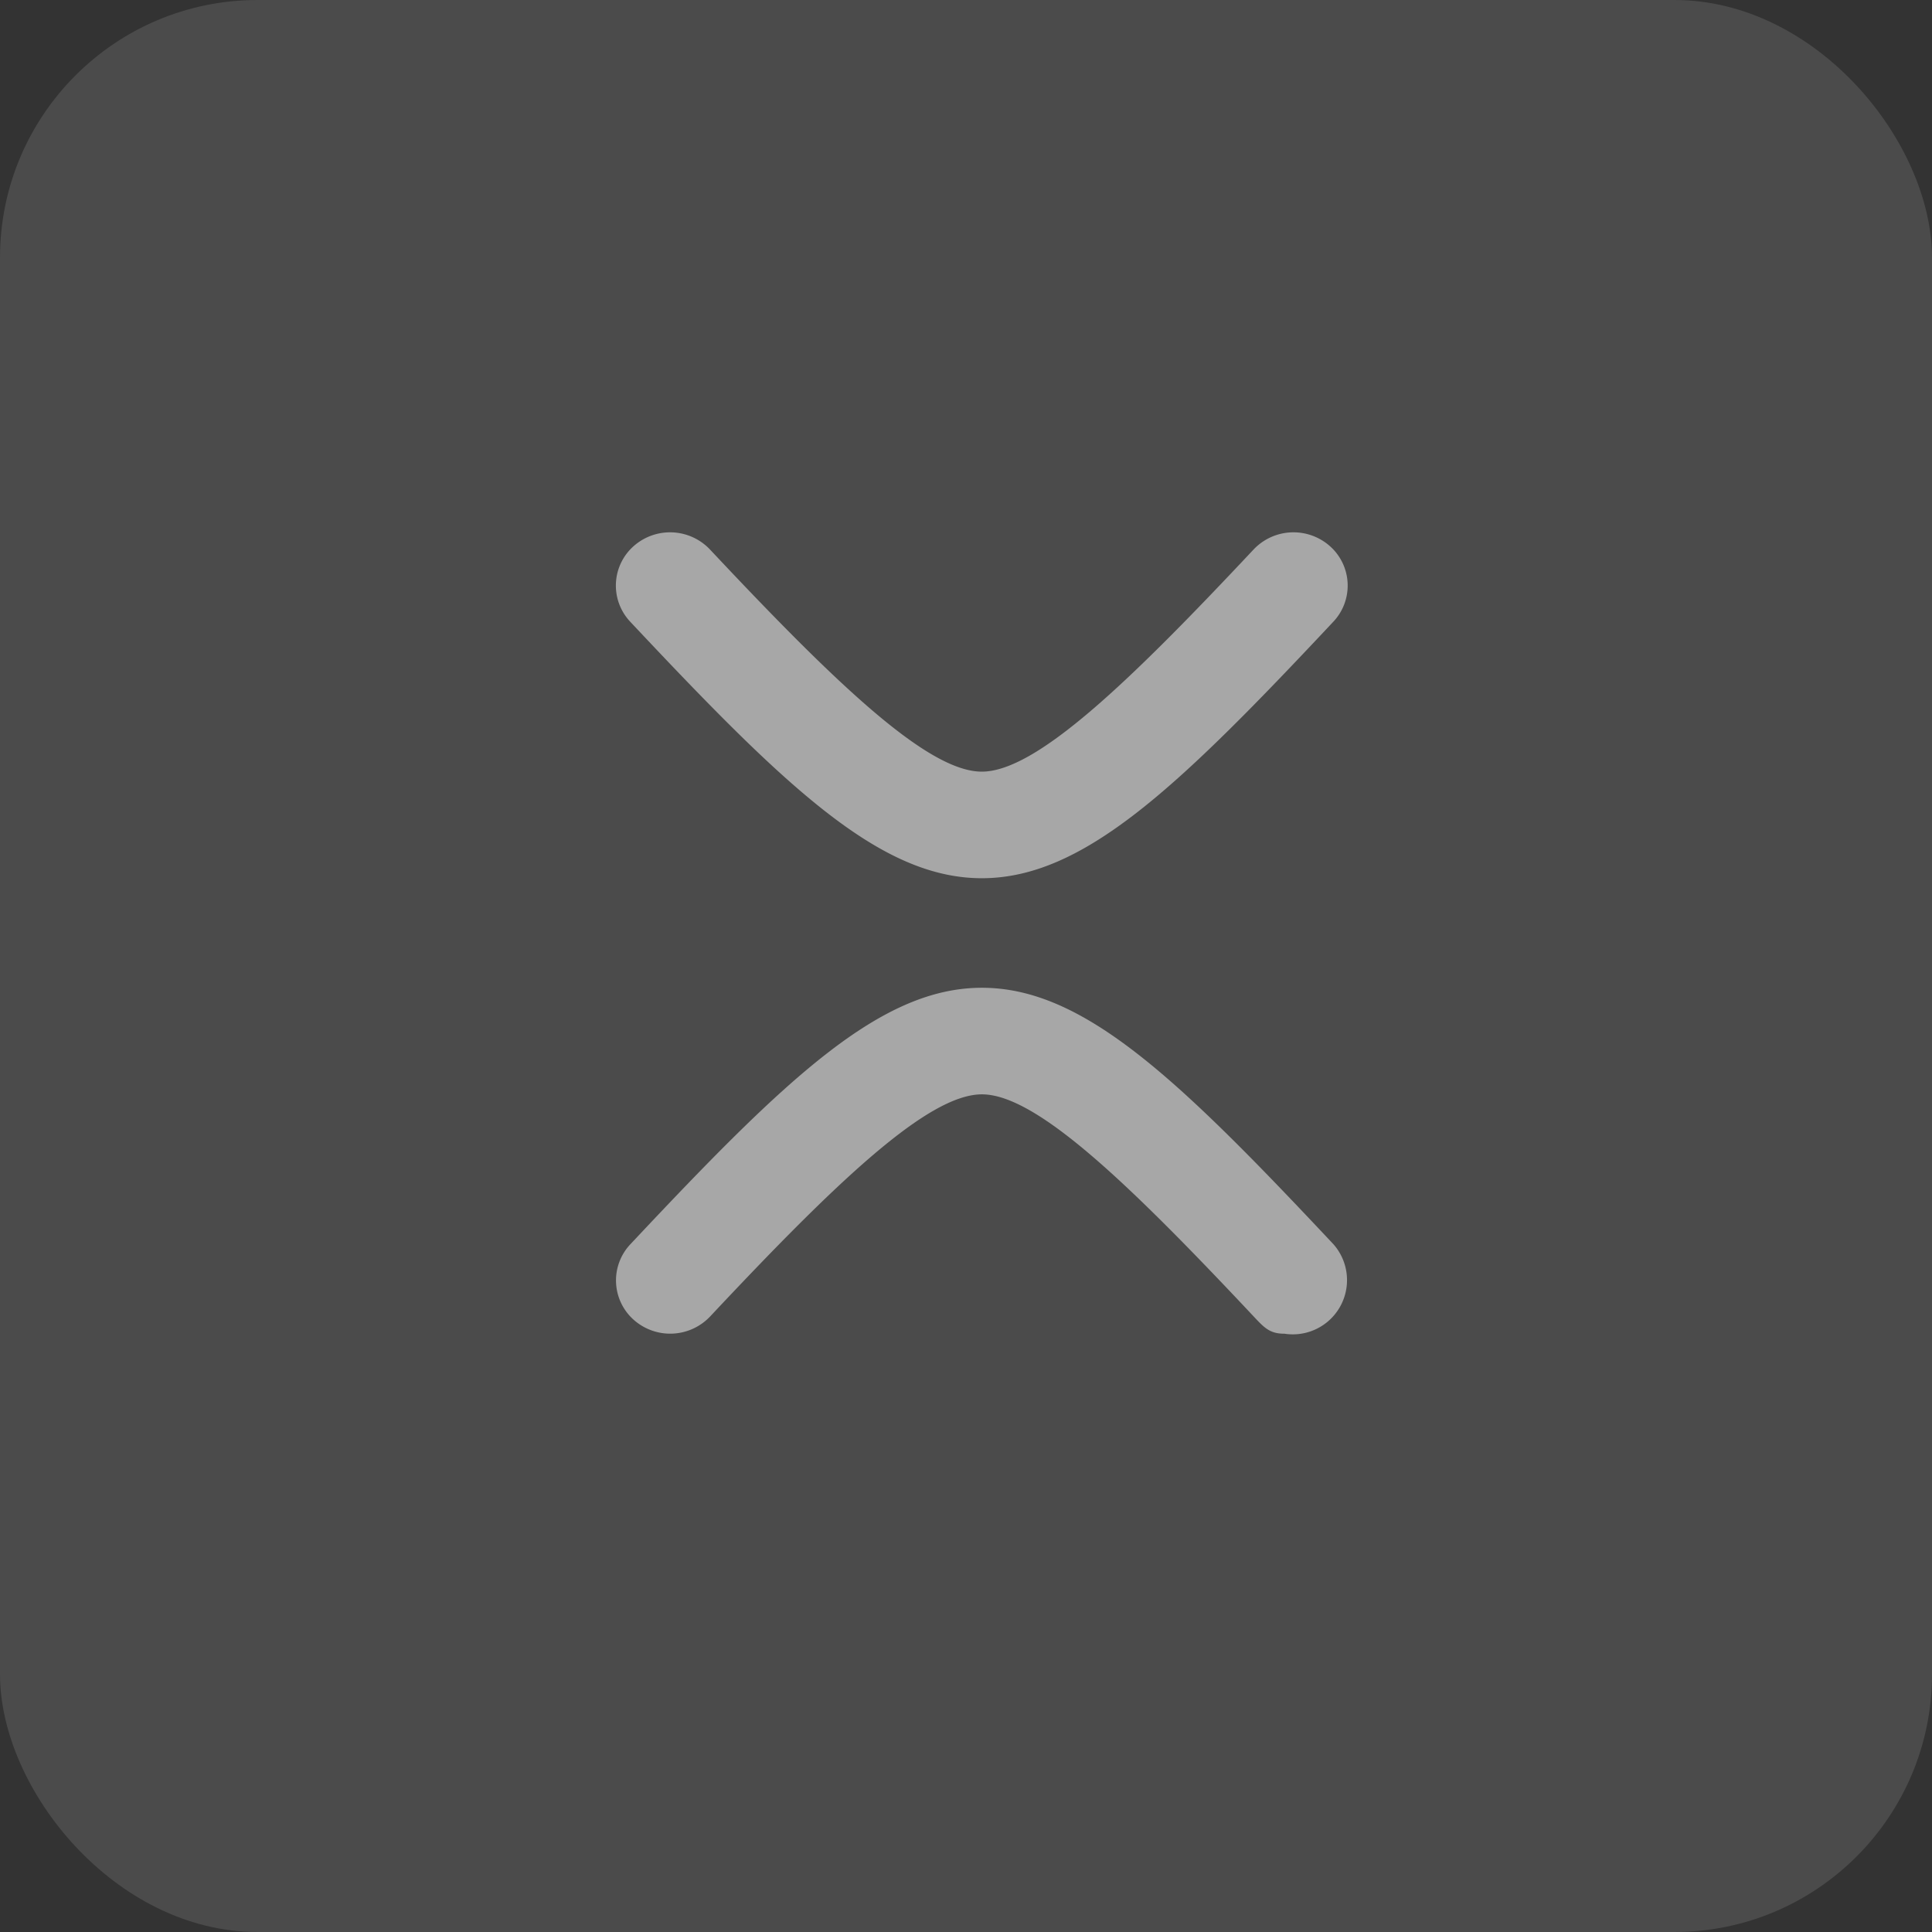 <svg id="XRP" xmlns="http://www.w3.org/2000/svg" width="30" height="30" viewBox="0 0 30 30">
  <rect x="0" y="0" width="30" height="30" fill="#333333" stroke="none"/>
  <rect id="Rectangle_36" data-name="Rectangle 36" width="30" height="30" rx="4" fill="#fff" opacity="0.12"/>
  <g id="Group_23" data-name="Group 23" transform="translate(9.563 8.265)" opacity="0.51">
    <g id="Group_20" data-name="Group 20" transform="translate(0)">
      <path id="Path_8911" data-name="Path 8911" d="M153.208,142.592c-1.581,0-3.049-1.415-5.46-3.983a.818.818,0,0,1,.048-1.169.853.853,0,0,1,1.19.047c1.95,2.077,3.379,3.45,4.221,3.45s2.272-1.372,4.221-3.45a.853.853,0,0,1,1.19-.047.818.818,0,0,1,.048,1.169C156.257,141.177,154.789,142.592,153.208,142.592Z" transform="translate(-147.525 -137.22)" fill="#fff"/>
    </g>
    <g id="Group_21" data-name="Group 21" transform="translate(0 7.073)">
      <path id="Path_8912" data-name="Path 8912" d="M157.907,277.613c-.227,0-.312-.09-.478-.267-1.95-2.077-3.379-3.45-4.221-3.45s-2.272,1.372-4.221,3.45a.853.853,0,0,1-1.19.047.818.818,0,0,1-.048-1.169c2.41-2.568,3.879-3.983,5.459-3.983s3.049,1.415,5.459,3.983A.842.842,0,0,1,157.907,277.613Z" transform="translate(-147.524 -272.241)" fill="#fff"/>
    </g>
  </g>
</svg>
